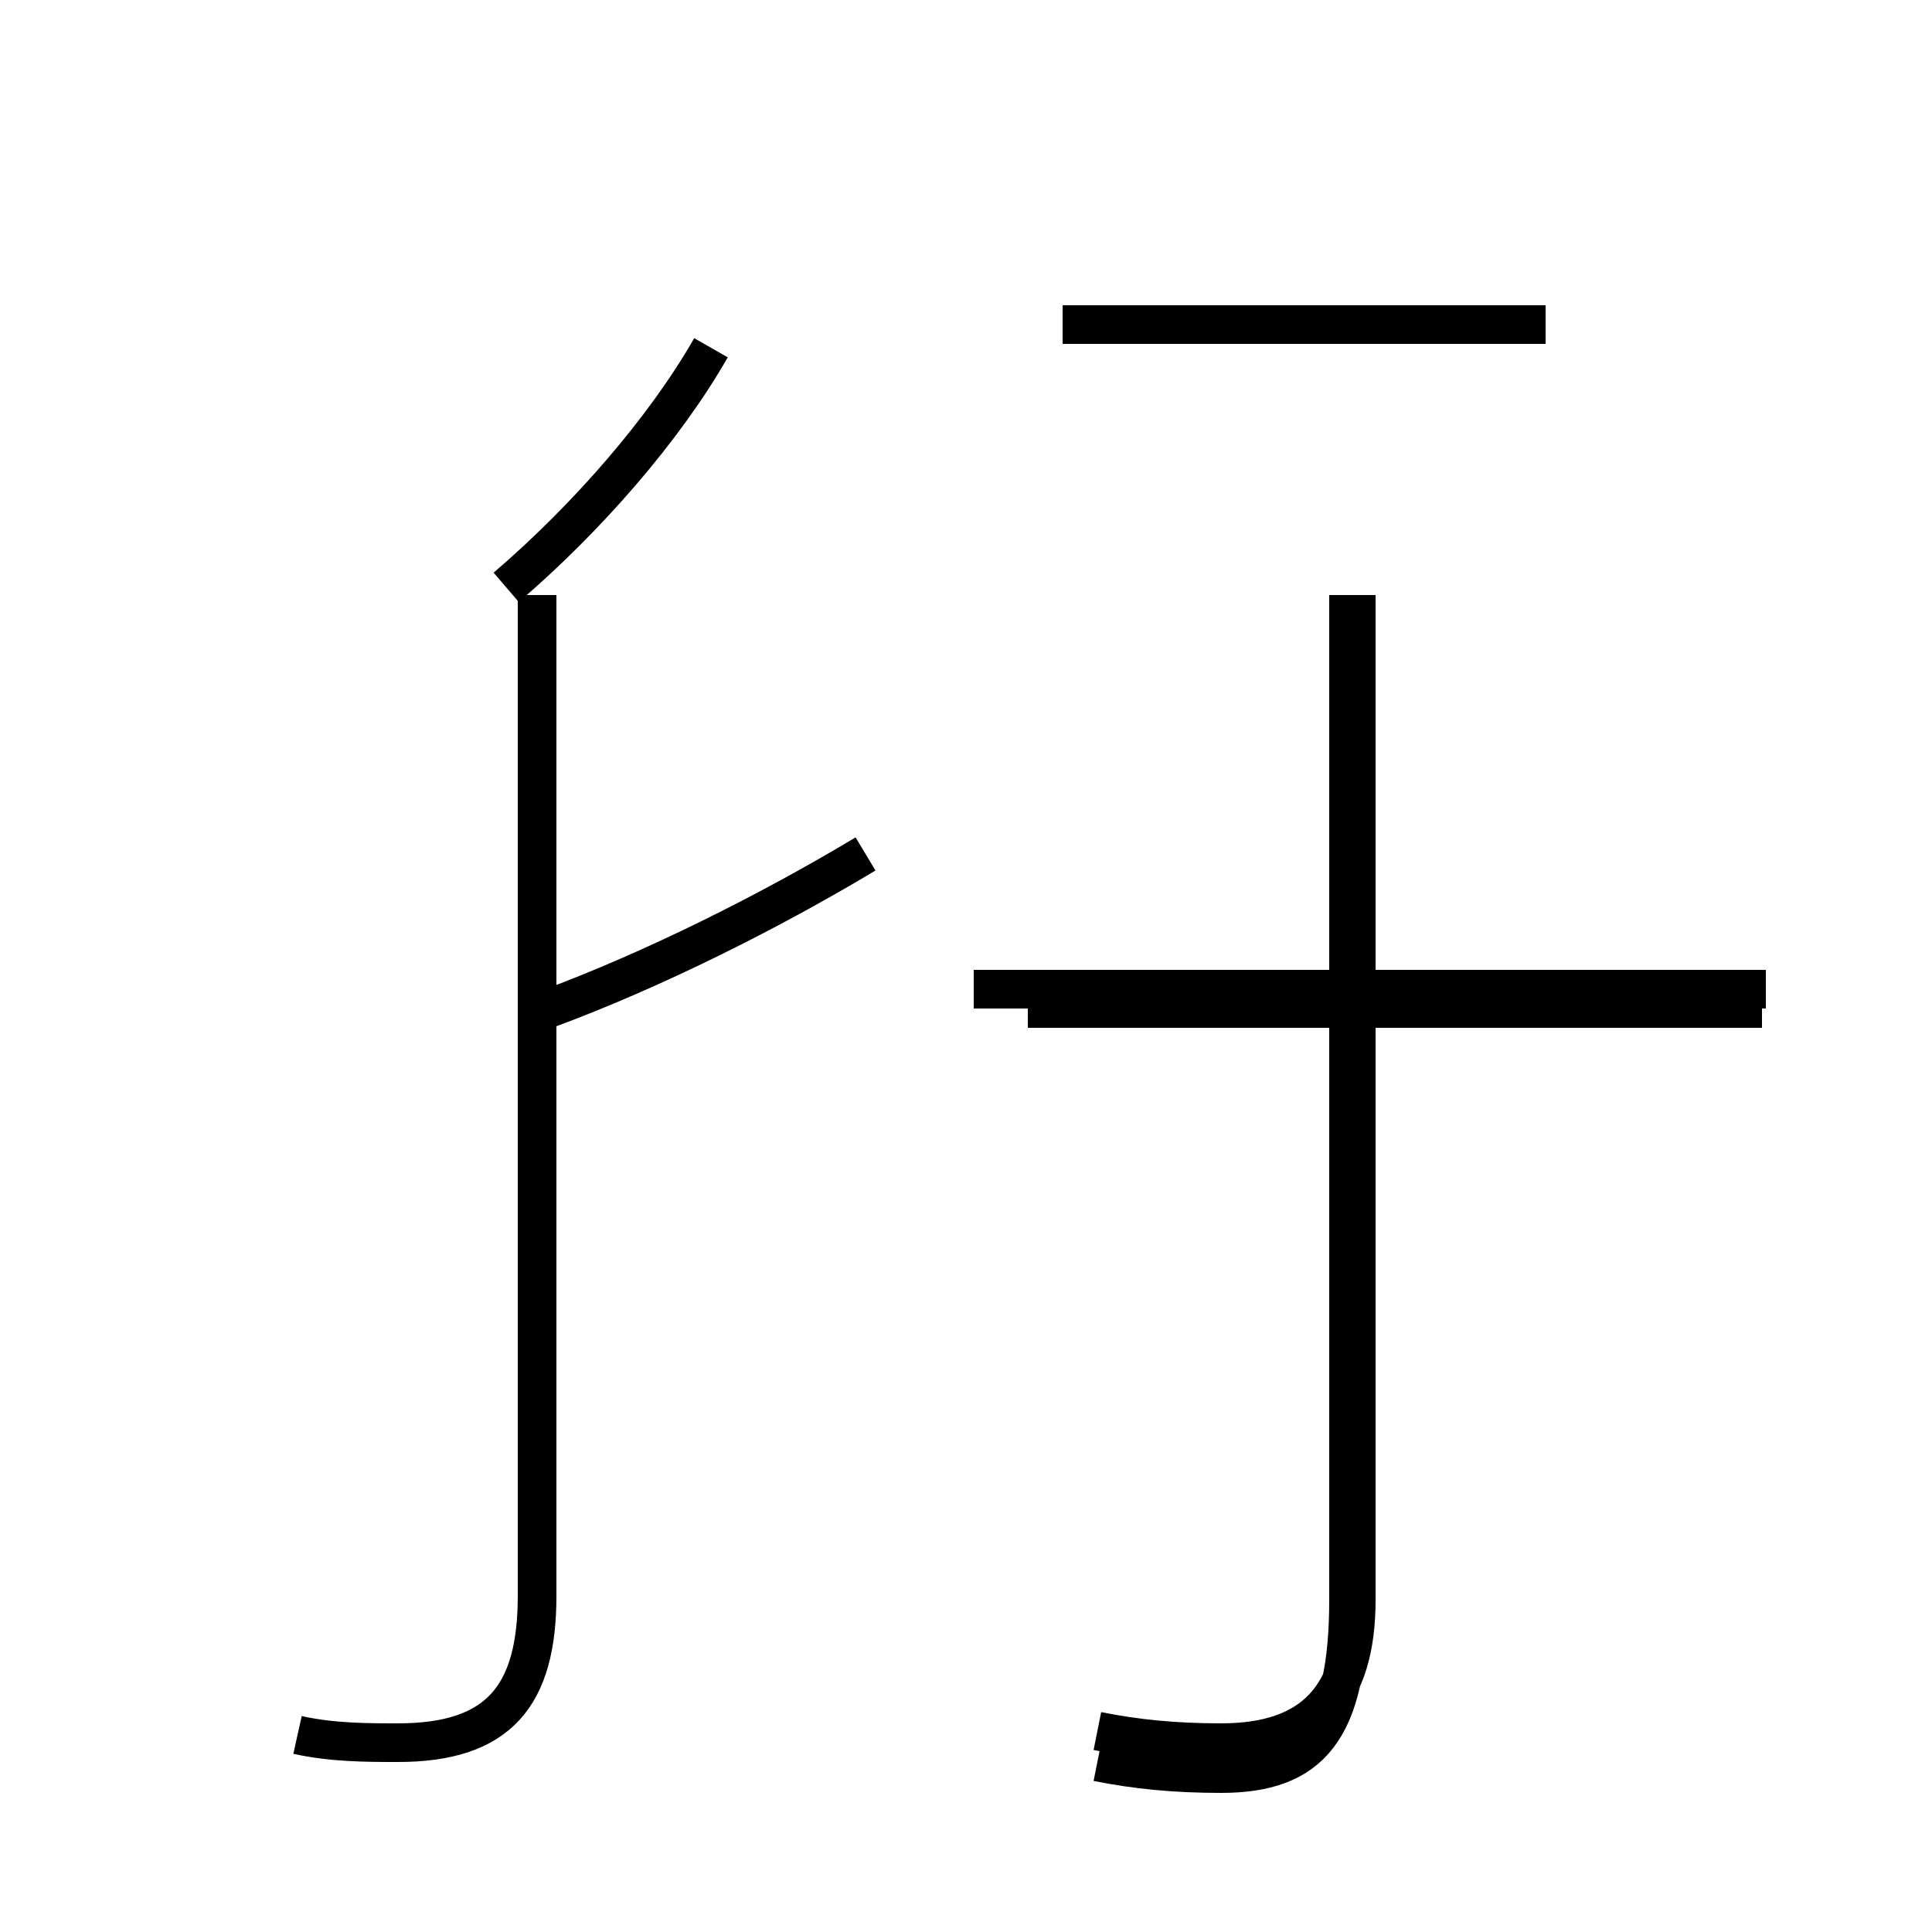 <?xml version='1.0' encoding='utf8'?>
<svg viewBox="0.0 -44.0 50.0 50.0" version="1.1" xmlns="http://www.w3.org/2000/svg">
<rect x="0.0" y="-44.0" width="50.0" height="50.0" fill="#808080" stroke="none"/>
<rect x="-1000" y="-1000" width="2000" height="2000" stroke="white" fill="white"/>
<g style="fill:none; stroke:#000000;  stroke-width:1">
<path d="M 13.1 28.8 C 15.2 30.6 17.2 32.9 18.4 35.0 M 7.7 -0.9 C 8.6 -1.1 9.5 -1.1 10.3 -1.1 C 12.9 -1.1 13.9 0.1 13.9 2.7 L 13.9 28.6 M 22.4 21.9 C 19.9 20.4 16.9 18.9 14.2 17.9 M 28.4 -0.8 C 29.4 -1.0 30.4 -1.1 31.6 -1.1 C 34.0 -1.1 35.1 0.1 35.1 2.6 L 35.1 28.6 M 45.7 18.4 L 25.2 18.4 M 40.0 35.6 L 27.5 35.6 M 45.6 17.9 L 26.6 17.9 M 28.4 -1.6 C 29.4 -1.8 30.4 -1.9 31.6 -1.9 C 33.9 -1.9 34.9 -0.8 34.9 2.6 L 34.9 28.6" transform="scale(1, -1)" />
</g>
</svg>